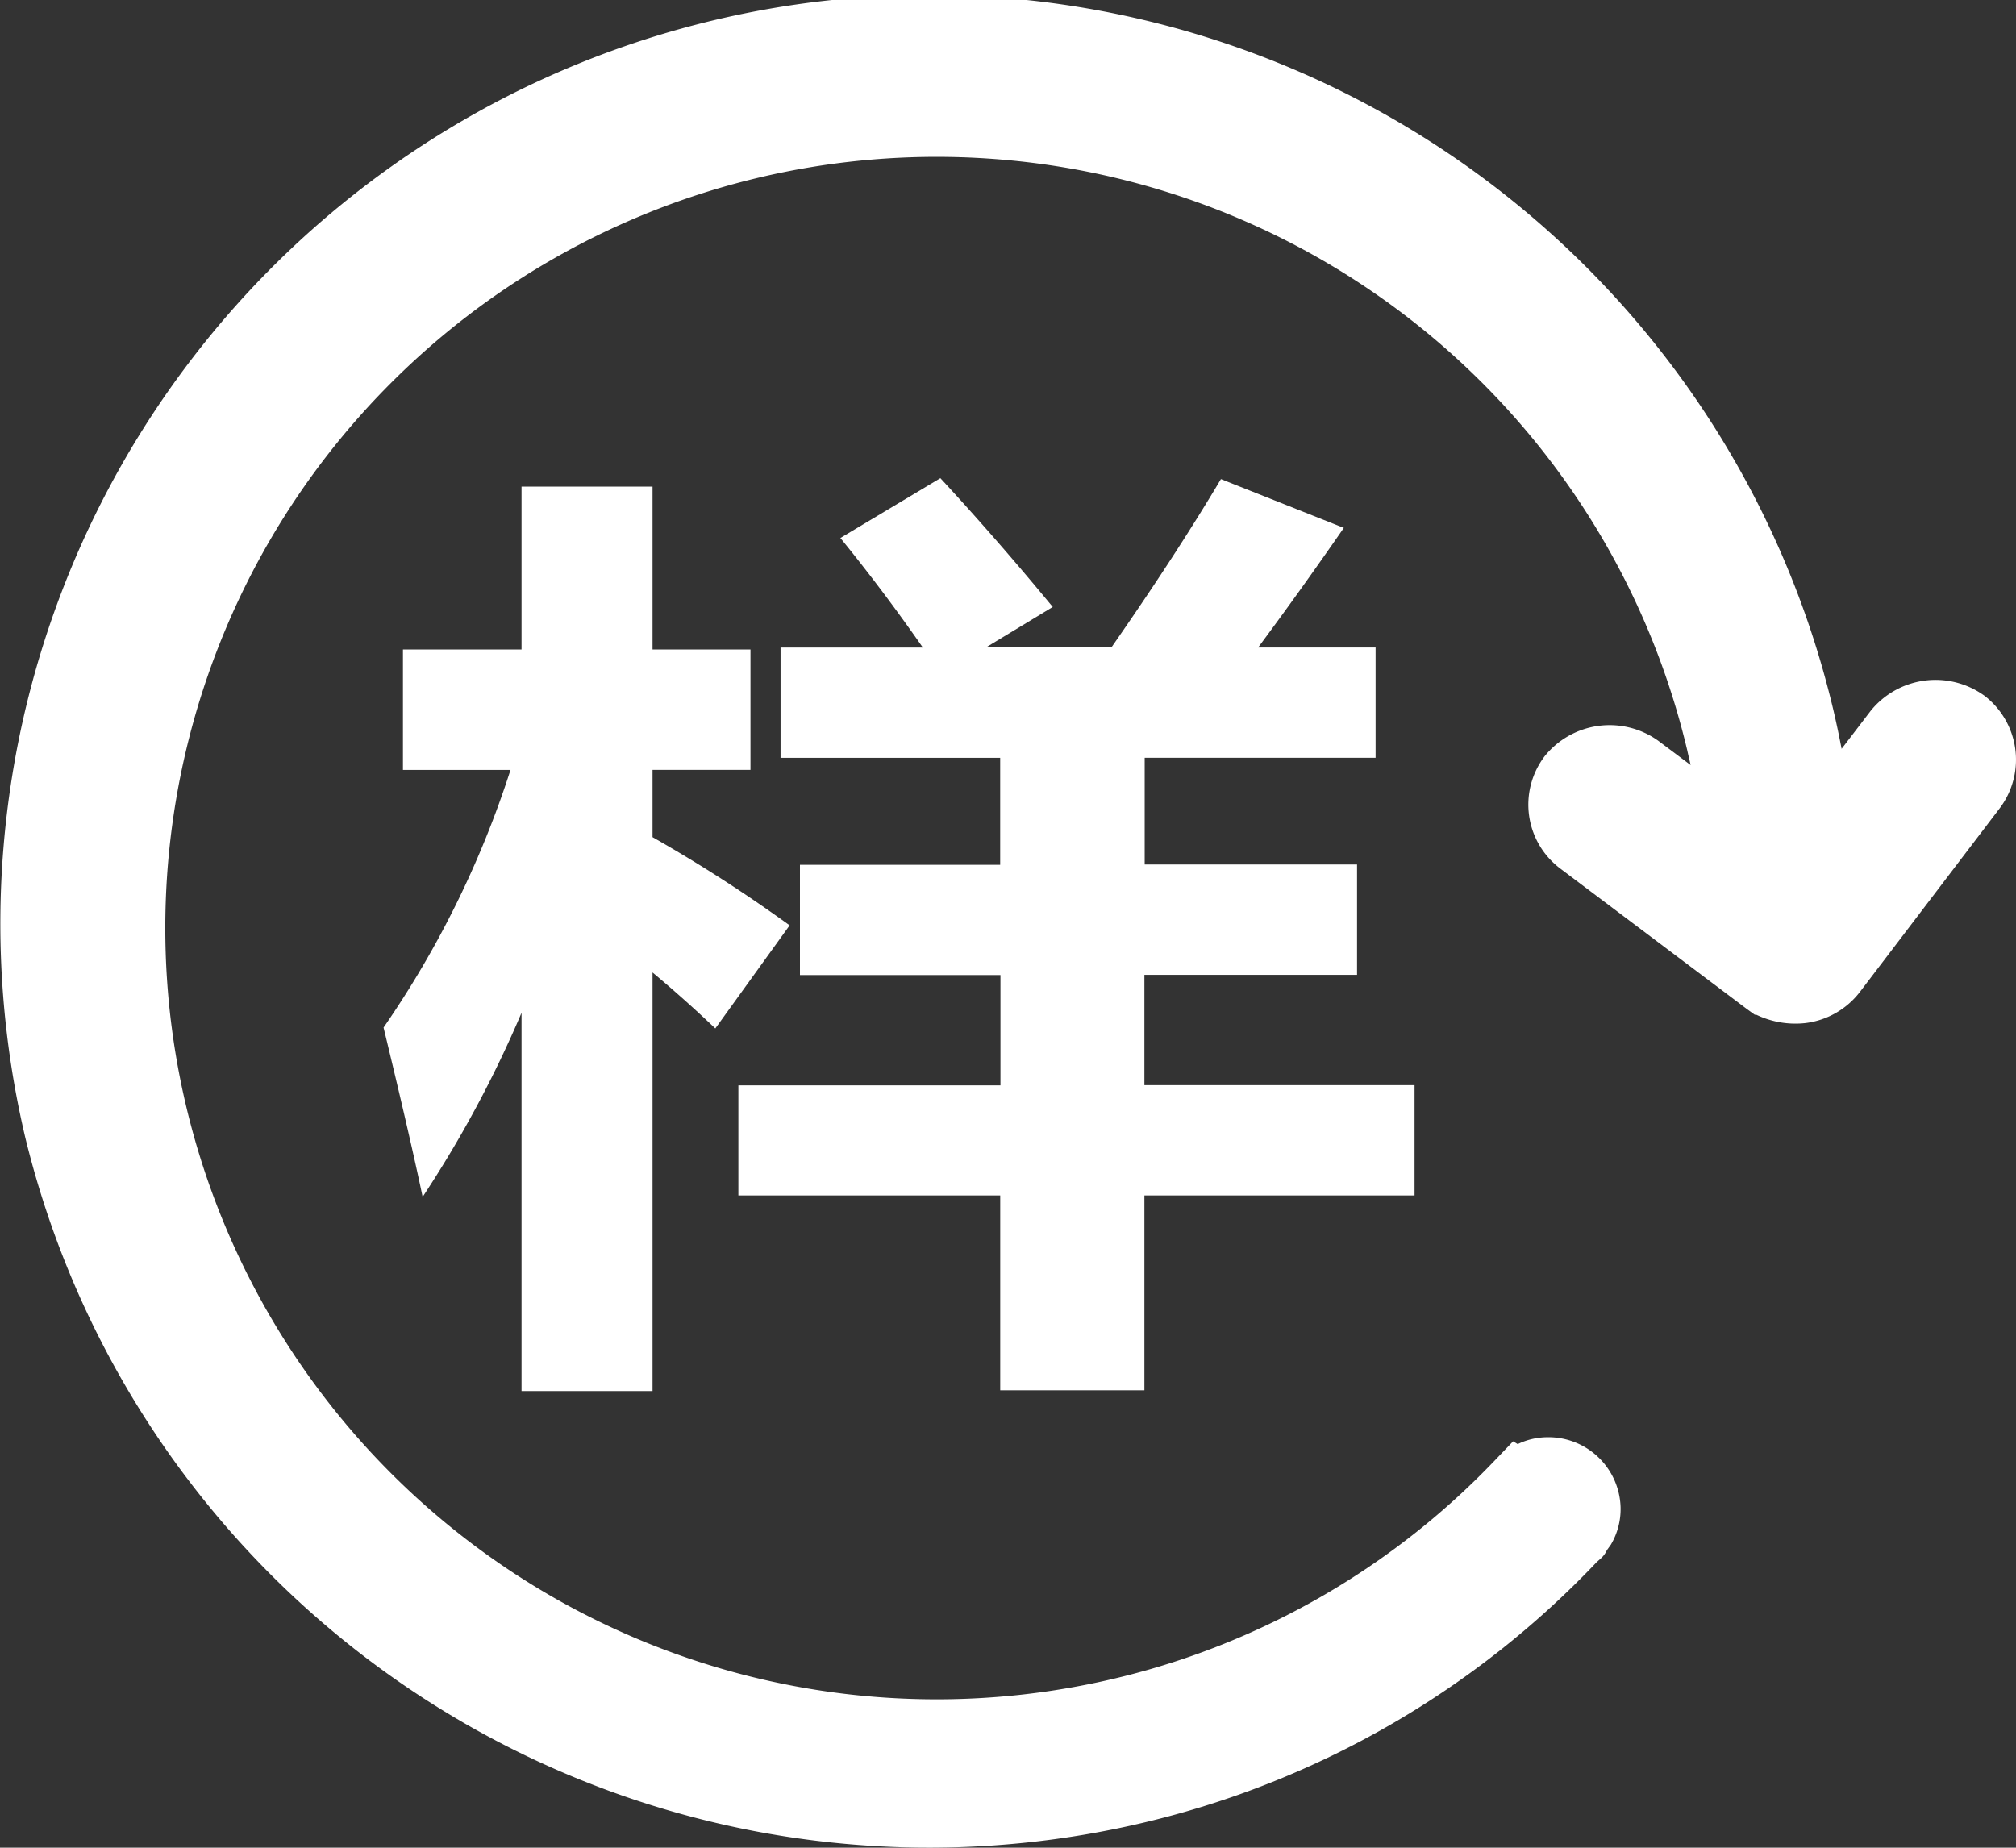 <svg xmlns="http://www.w3.org/2000/svg" width="50" height="45.832" viewBox="0 0 50 45.832"><rect x="0" y="0" width="50" height="45.832" fill="#333333" stroke="none"/><defs><style>.a{fill:#fff;}</style></defs><g transform="translate(-0.752 -9.288)"><path class="a" d="M49.958,26.538a2.068,2.068,0,0,0-2.812.385l-.719.94c-.063-.328-.132-.656-.208-.977A23.04,23.04,0,0,0,1.382,37.517,23.076,23.076,0,0,0,29.141,54.493a22.682,22.682,0,0,0,11.212-6.457l.107-.095a.6.6,0,0,0,.145-.2l.1-.139a1.733,1.733,0,0,0,.24-.927A1.791,1.791,0,0,0,39.1,44.939a1.711,1.711,0,0,0-.706.17l-.114-.069-.479.5A19.131,19.131,0,1,1,42.6,27.906c.025.12.057.24.082.359l-.807-.605a2.068,2.068,0,0,0-2.812.385,1.984,1.984,0,0,0,.385,2.787l4.591,3.456c.006.006.019.013.025.019l.208.151h.038a2.245,2.245,0,0,0,1.217.208,2.012,2.012,0,0,0,1.356-.776l3.475-4.566a2,2,0,0,0-.4-2.787Z" transform="translate(0)"/><path class="a" d="M41.181,57.9h2.941V53.859h3.249V57.9H49.8v2.986H47.371v1.669a36.541,36.541,0,0,1,3.4,2.188L48.928,67.3c-.515-.489-1.029-.948-1.557-1.389V76.294H44.122V66.912a28.461,28.461,0,0,1-2.453,4.566q-.311-1.484-.969-4.2a24.339,24.339,0,0,0,3.148-6.39H41.181ZM49.5,68.712h6.5V65.976H51.027V63.241h4.966V60.588H50.546V57.852h3.529q-.973-1.4-2.045-2.718l2.48-1.484c.889.96,1.818,2.021,2.787,3.195l-1.651,1h3.108c1.029-1.478,1.938-2.867,2.714-4.172l3.048,1.21q-1.083,1.565-2.126,2.968h2.914v2.736H59.577v2.646h5.267V65.97H59.57v2.736h6.7v2.736h-6.7v4.834H55.994V71.442H49.5Z" transform="translate(-30.435 -32.501)"/></g></svg>
